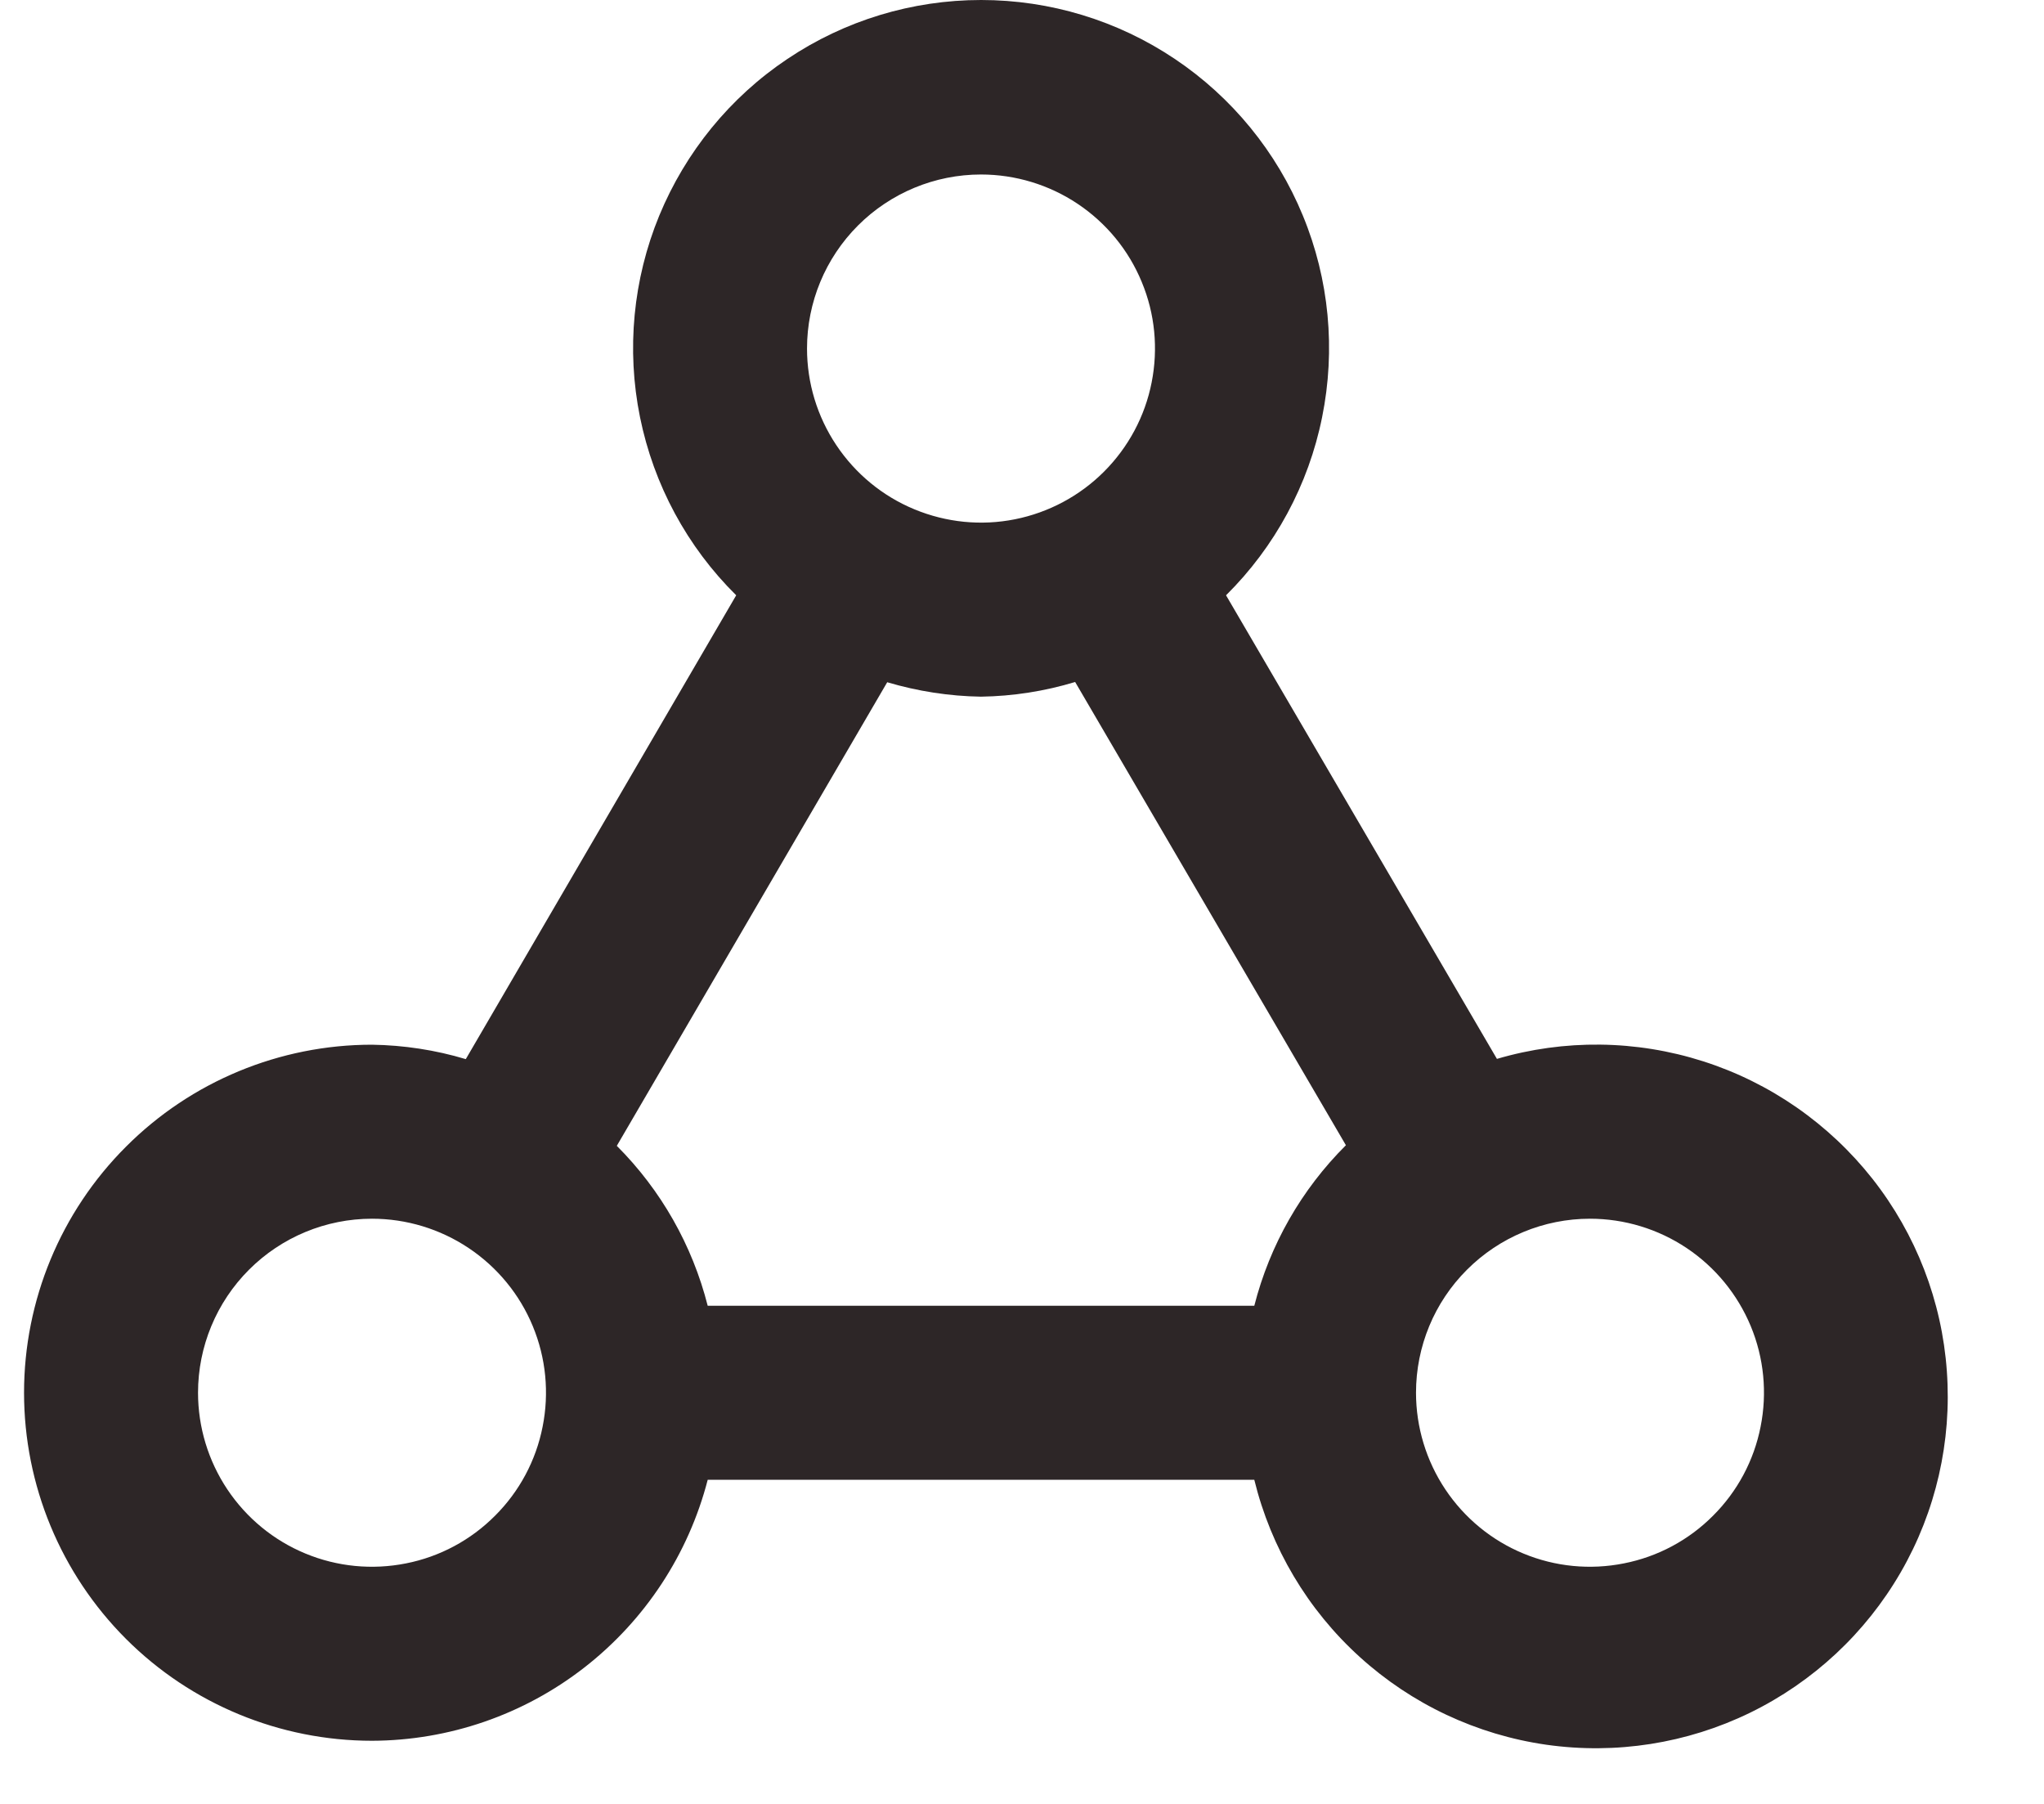 <svg width="17" height="15" viewBox="0 0 17 15" fill="none" xmlns="http://www.w3.org/2000/svg">
  <path d="M3.094 14.475C3.734 14.473 4.355 14.259 4.86 13.866C5.365 13.473 5.726 12.924 5.886 12.305H10.432C10.571 12.872 10.876 13.386 11.309 13.778C11.742 14.171 12.282 14.425 12.861 14.508C13.439 14.59 14.029 14.498 14.555 14.242C15.08 13.986 15.517 13.579 15.809 13.073C16.101 12.567 16.234 11.985 16.192 11.402C16.151 10.819 15.935 10.262 15.574 9.803C15.212 9.344 14.722 9.003 14.165 8.825C13.608 8.647 13.011 8.64 12.45 8.805L10.197 4.95C10.604 4.547 10.883 4.031 10.996 3.469C11.11 2.907 11.055 2.323 10.836 1.793C10.618 1.263 10.247 0.809 9.771 0.49C9.294 0.17 8.733 0 8.16 0C7.586 0 7.026 0.17 6.549 0.49C6.072 0.809 5.702 1.263 5.483 1.793C5.265 2.323 5.209 2.907 5.323 3.469C5.437 4.031 5.715 4.547 6.123 4.95L3.874 8.807C3.621 8.731 3.358 8.691 3.094 8.687C2.327 8.687 1.59 8.992 1.048 9.535C0.505 10.077 0.2 10.813 0.2 11.581C0.2 12.349 0.505 13.085 1.048 13.628C1.59 14.17 2.327 14.475 3.094 14.475ZM13.224 10.134C13.51 10.134 13.79 10.219 14.028 10.378C14.266 10.537 14.451 10.763 14.561 11.027C14.671 11.292 14.699 11.583 14.643 11.863C14.588 12.144 14.45 12.402 14.247 12.604C14.045 12.807 13.787 12.945 13.506 13C13.226 13.056 12.935 13.028 12.67 12.918C12.406 12.809 12.18 12.623 12.021 12.385C11.862 12.147 11.777 11.867 11.777 11.581C11.777 11.197 11.929 10.829 12.201 10.558C12.472 10.287 12.84 10.134 13.224 10.134ZM8.159 1.451C8.445 1.451 8.725 1.536 8.963 1.695C9.201 1.854 9.387 2.08 9.496 2.345C9.606 2.609 9.634 2.9 9.578 3.181C9.523 3.461 9.385 3.719 9.182 3.922C8.98 4.124 8.722 4.262 8.441 4.318C8.161 4.374 7.87 4.345 7.605 4.235C7.341 4.126 7.115 3.94 6.956 3.702C6.797 3.464 6.712 3.185 6.712 2.898C6.712 2.515 6.864 2.147 7.136 1.875C7.407 1.604 7.775 1.451 8.159 1.451ZM7.379 5.673C7.632 5.748 7.895 5.789 8.159 5.793C8.424 5.789 8.688 5.748 8.942 5.671L11.194 9.523C10.824 9.891 10.561 10.352 10.432 10.858H5.886C5.758 10.354 5.497 9.895 5.13 9.528L7.379 5.673ZM3.094 10.134C3.38 10.134 3.66 10.219 3.898 10.378C4.136 10.537 4.322 10.763 4.431 11.027C4.541 11.292 4.569 11.583 4.513 11.863C4.458 12.144 4.32 12.402 4.117 12.604C3.915 12.807 3.657 12.945 3.377 13C3.096 13.056 2.805 13.028 2.54 12.918C2.276 12.809 2.05 12.623 1.891 12.385C1.732 12.147 1.647 11.867 1.647 11.581C1.647 11.197 1.8 10.829 2.071 10.558C2.342 10.287 2.71 10.134 3.094 10.134Z" fill="#2D2627"/>
</svg>
